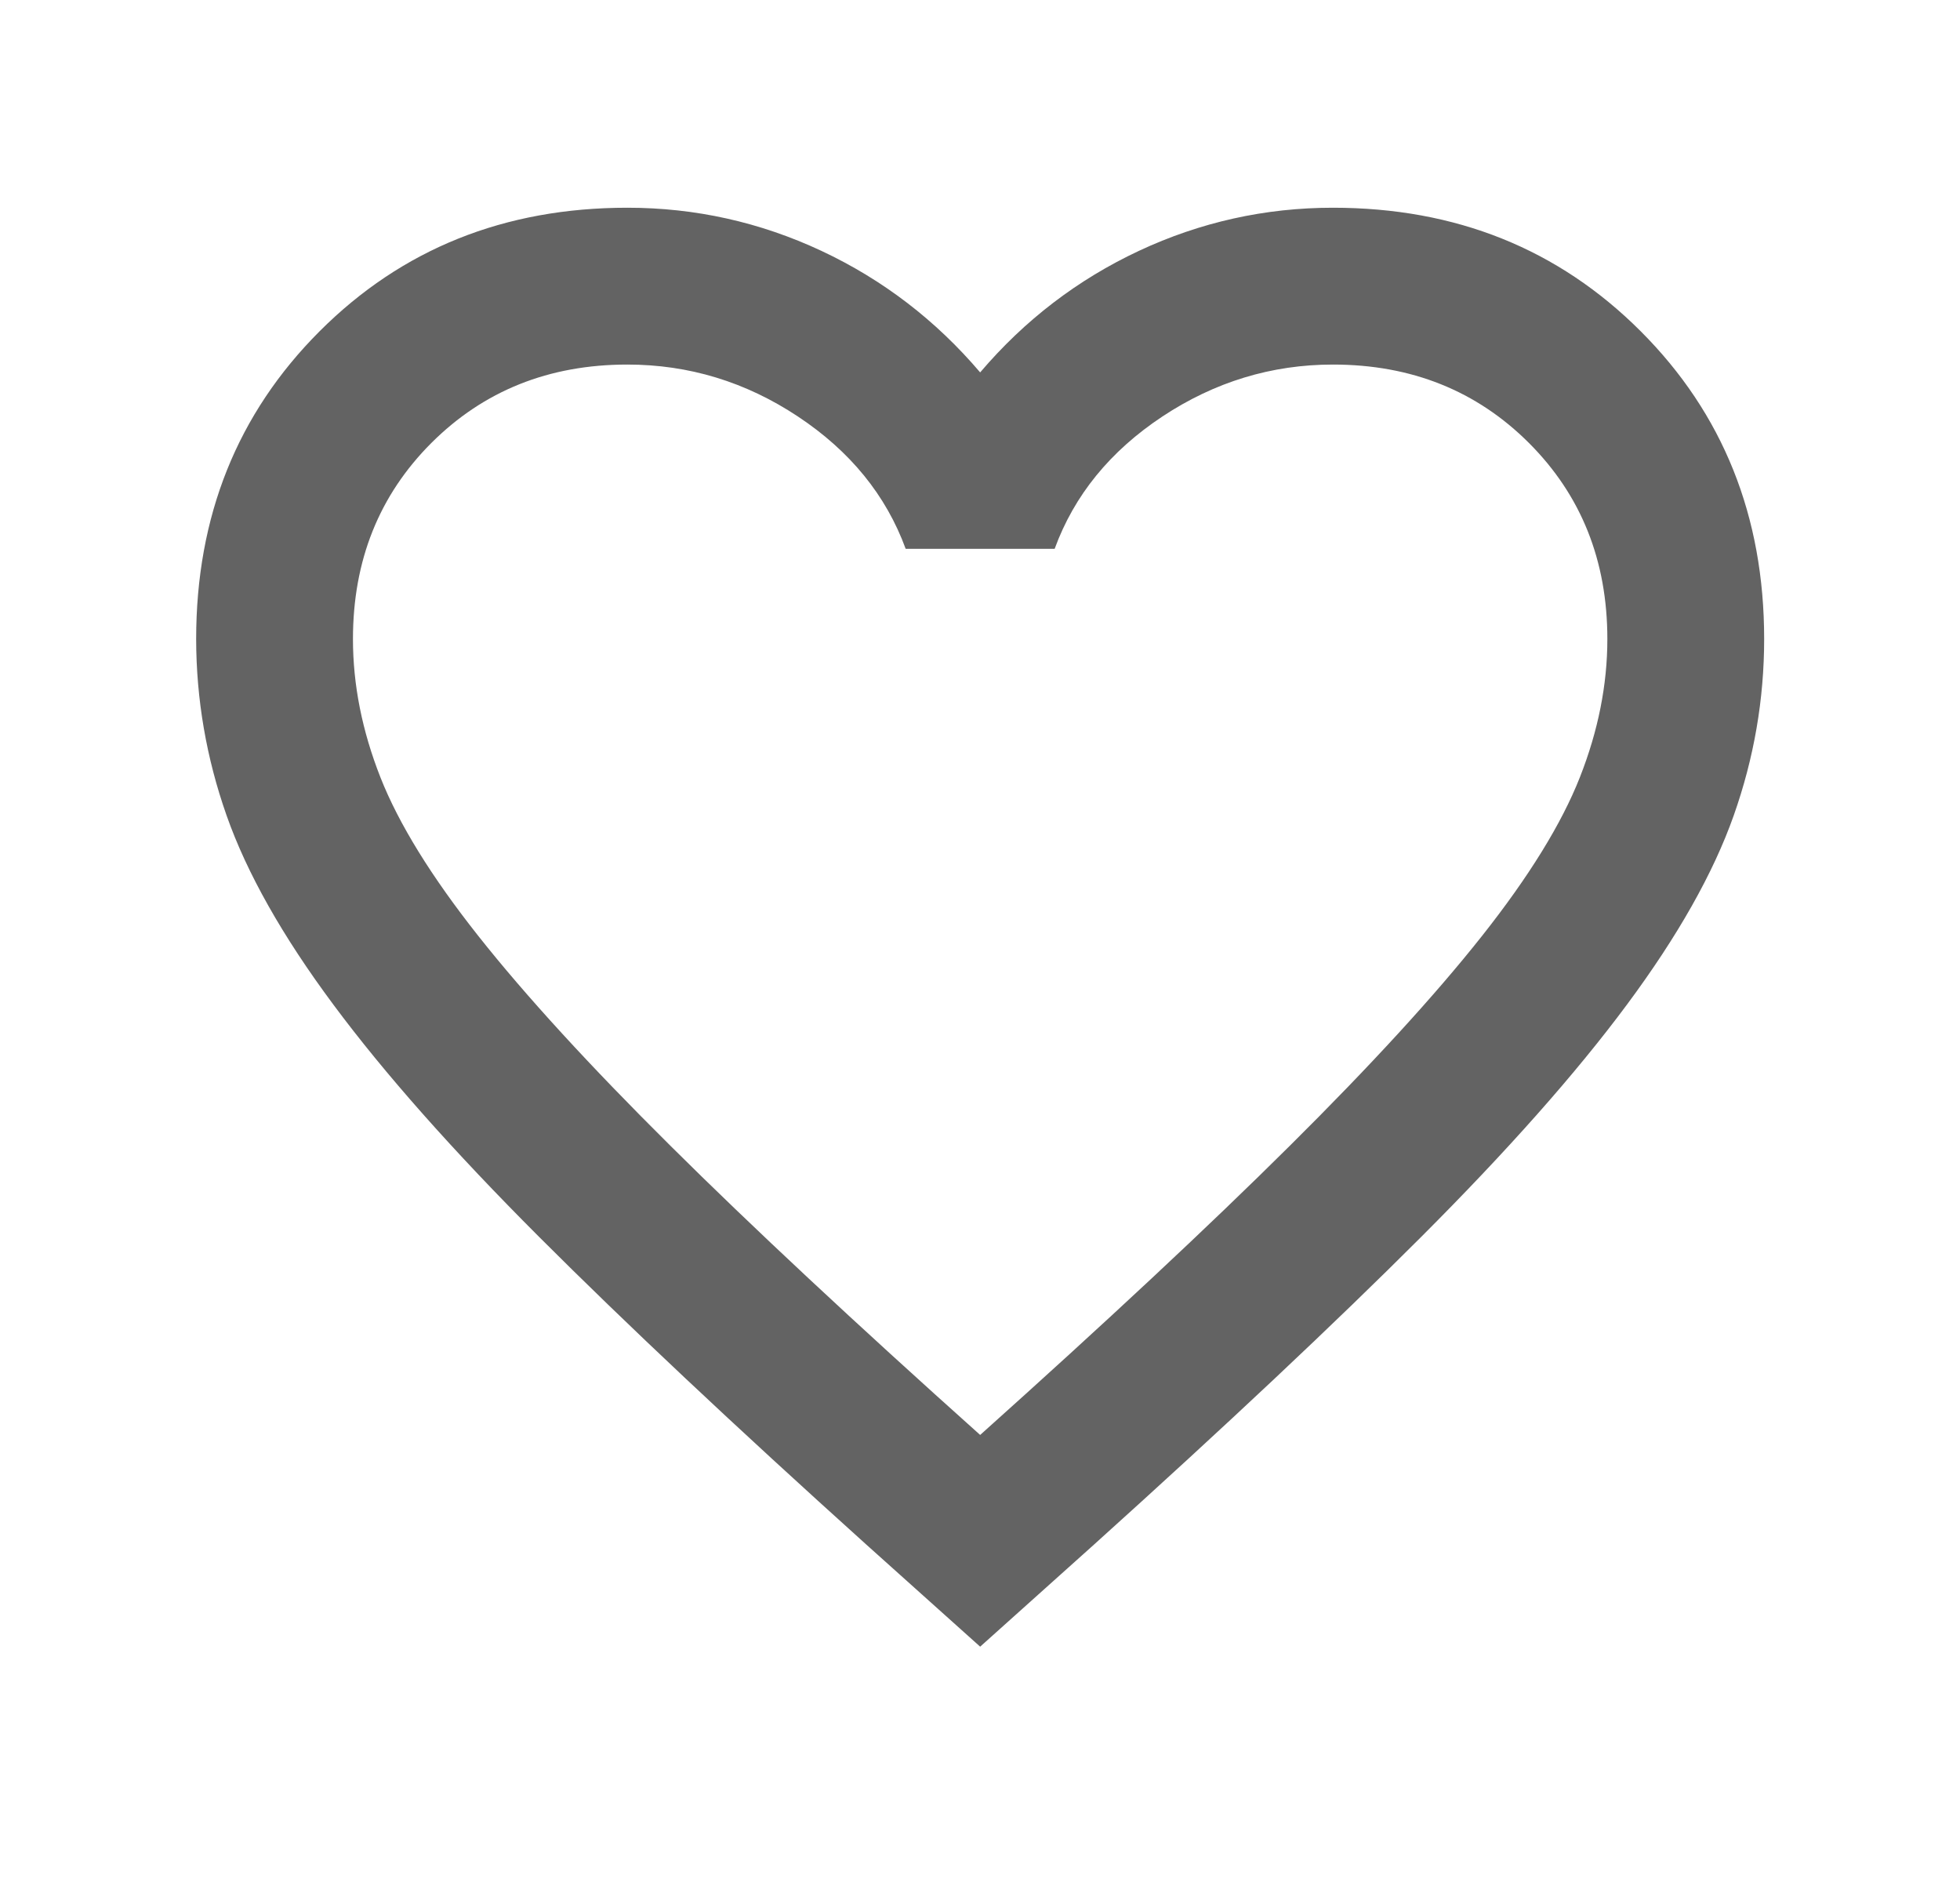 <svg width="25" height="24" viewBox="0 0 25 24" fill="none" xmlns="http://www.w3.org/2000/svg">
<path d="M12.502 20.999L11.052 19.699C9.369 18.183 7.977 16.874 6.877 15.774C5.777 14.674 4.902 13.687 4.252 12.811C3.602 11.937 3.148 11.133 2.89 10.399C2.632 9.666 2.503 8.916 2.502 8.149C2.502 6.583 3.027 5.274 4.077 4.224C5.127 3.174 6.435 2.649 8.002 2.649C8.869 2.649 9.694 2.833 10.477 3.199C11.26 3.566 11.935 4.083 12.502 4.749C13.069 4.083 13.744 3.566 14.527 3.199C15.31 2.833 16.135 2.649 17.002 2.649C18.569 2.649 19.877 3.174 20.927 4.224C21.977 5.274 22.502 6.583 22.502 8.149C22.502 8.916 22.373 9.666 22.114 10.399C21.855 11.133 21.401 11.937 20.752 12.811C20.102 13.687 19.227 14.674 18.127 15.774C17.027 16.874 15.635 18.183 13.952 19.699L12.502 20.999ZM12.502 18.299C14.102 16.866 15.419 15.637 16.452 14.611C17.485 13.586 18.302 12.695 18.902 11.937C19.502 11.179 19.919 10.503 20.152 9.911C20.385 9.319 20.502 8.732 20.502 8.149C20.502 7.149 20.169 6.316 19.502 5.649C18.835 4.983 18.002 4.649 17.002 4.649C16.219 4.649 15.494 4.87 14.827 5.311C14.16 5.753 13.702 6.315 13.452 6.999H11.552C11.302 6.316 10.844 5.753 10.177 5.311C9.51 4.869 8.785 4.649 8.002 4.649C7.002 4.649 6.169 4.983 5.502 5.649C4.835 6.316 4.502 7.149 4.502 8.149C4.502 8.733 4.619 9.32 4.852 9.912C5.085 10.504 5.502 11.179 6.102 11.937C6.702 12.695 7.519 13.587 8.552 14.612C9.585 15.638 10.902 16.867 12.502 18.299Z" fill="#636363"/>
</svg>
